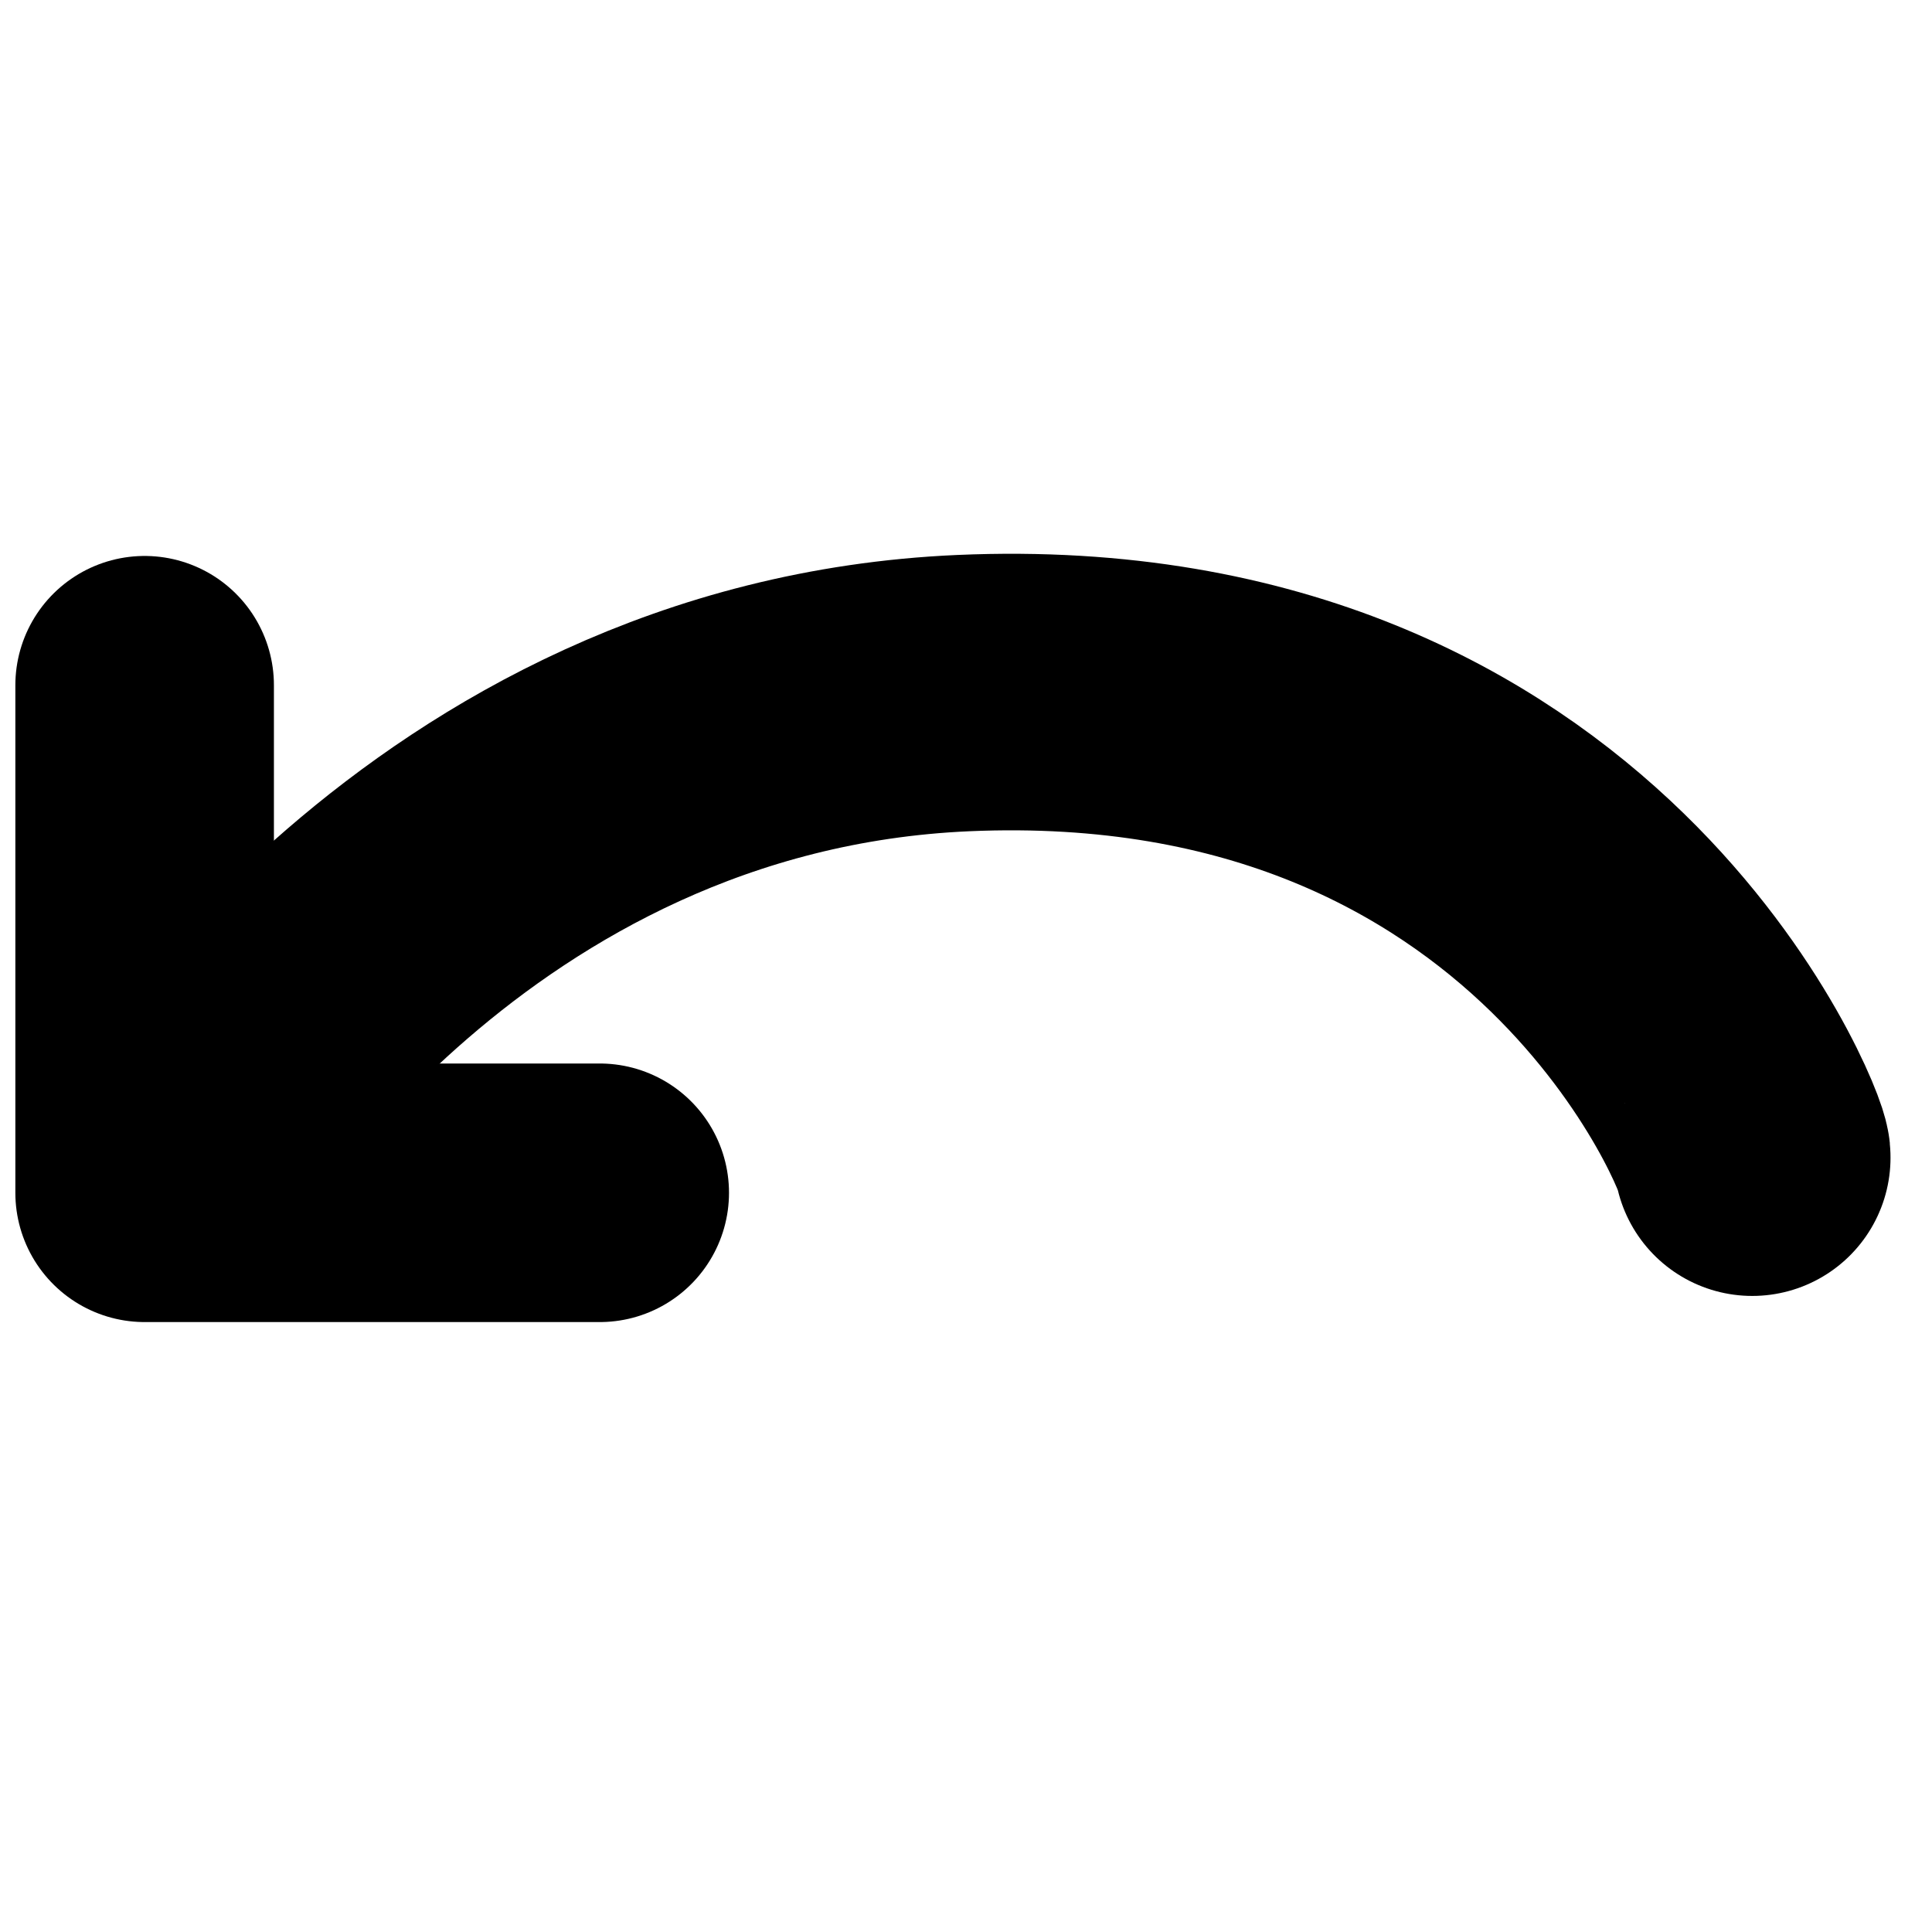 <?xml version="1.0" encoding="UTF-8" standalone="no"?>
<!-- Created with Inkscape (http://www.inkscape.org/) -->

<svg
   width="500"
   height="500"
   viewBox="0 0 132.292 132.292"
   version="1.1"
   id="svg5"
   sodipodi:docname="undo.svg"
   inkscape:version="1.2.2 (732a01da63, 2022-12-09)"
   xmlns:inkscape="http://www.inkscape.org/namespaces/inkscape"
   xmlns:sodipodi="http://sodipodi.sourceforge.net/DTD/sodipodi-0.dtd"
   xmlns="http://www.w3.org/2000/svg"
   xmlns:svg="http://www.w3.org/2000/svg">
  <sodipodi:namedview
     id="namedview7"
     pagecolor="#505050"
     bordercolor="#ffffff"
     borderopacity="1"
     inkscape:showpageshadow="0"
     inkscape:pageopacity="0"
     inkscape:pagecheckerboard="1"
     inkscape:deskcolor="#505050"
     inkscape:document-units="px"
     showgrid="false"
     inkscape:zoom="0.84096521"
     inkscape:cx="138.5313"
     inkscape:cy="488.72414"
     inkscape:window-width="1920"
     inkscape:window-height="1137"
     inkscape:window-x="1592"
     inkscape:window-y="-8"
     inkscape:window-maximized="1"
     inkscape:current-layer="layer1" />
  <defs
     id="defs2" />
  <g
     inkscape:label="Layer 1"
     inkscape:groupmode="layer"
     id="layer1">
    <path
       style="fill:none;fill-opacity:1;stroke:#000000;stroke-width:18.936;stroke-linecap:round;stroke-linejoin:round;stroke-dasharray:none;stroke-opacity:1"
       d="M 119.983,79.27 C 120.231,78.69 107.582,45.64 65.956,47.46 30.48,49.012 12.309,79.27 12.309,79.27"
       id="path1841"
       sodipodi:nodetypes="csc" />
    <path
       style="fill:none;fill-opacity:1;stroke:#000000;stroke-width:17.705;stroke-linecap:round;stroke-linejoin:round;stroke-dasharray:none;stroke-opacity:1"
       d="M 9.904,46.921 V 81.675 H 41.065"
       id="path1960" />
  </g>
</svg>

